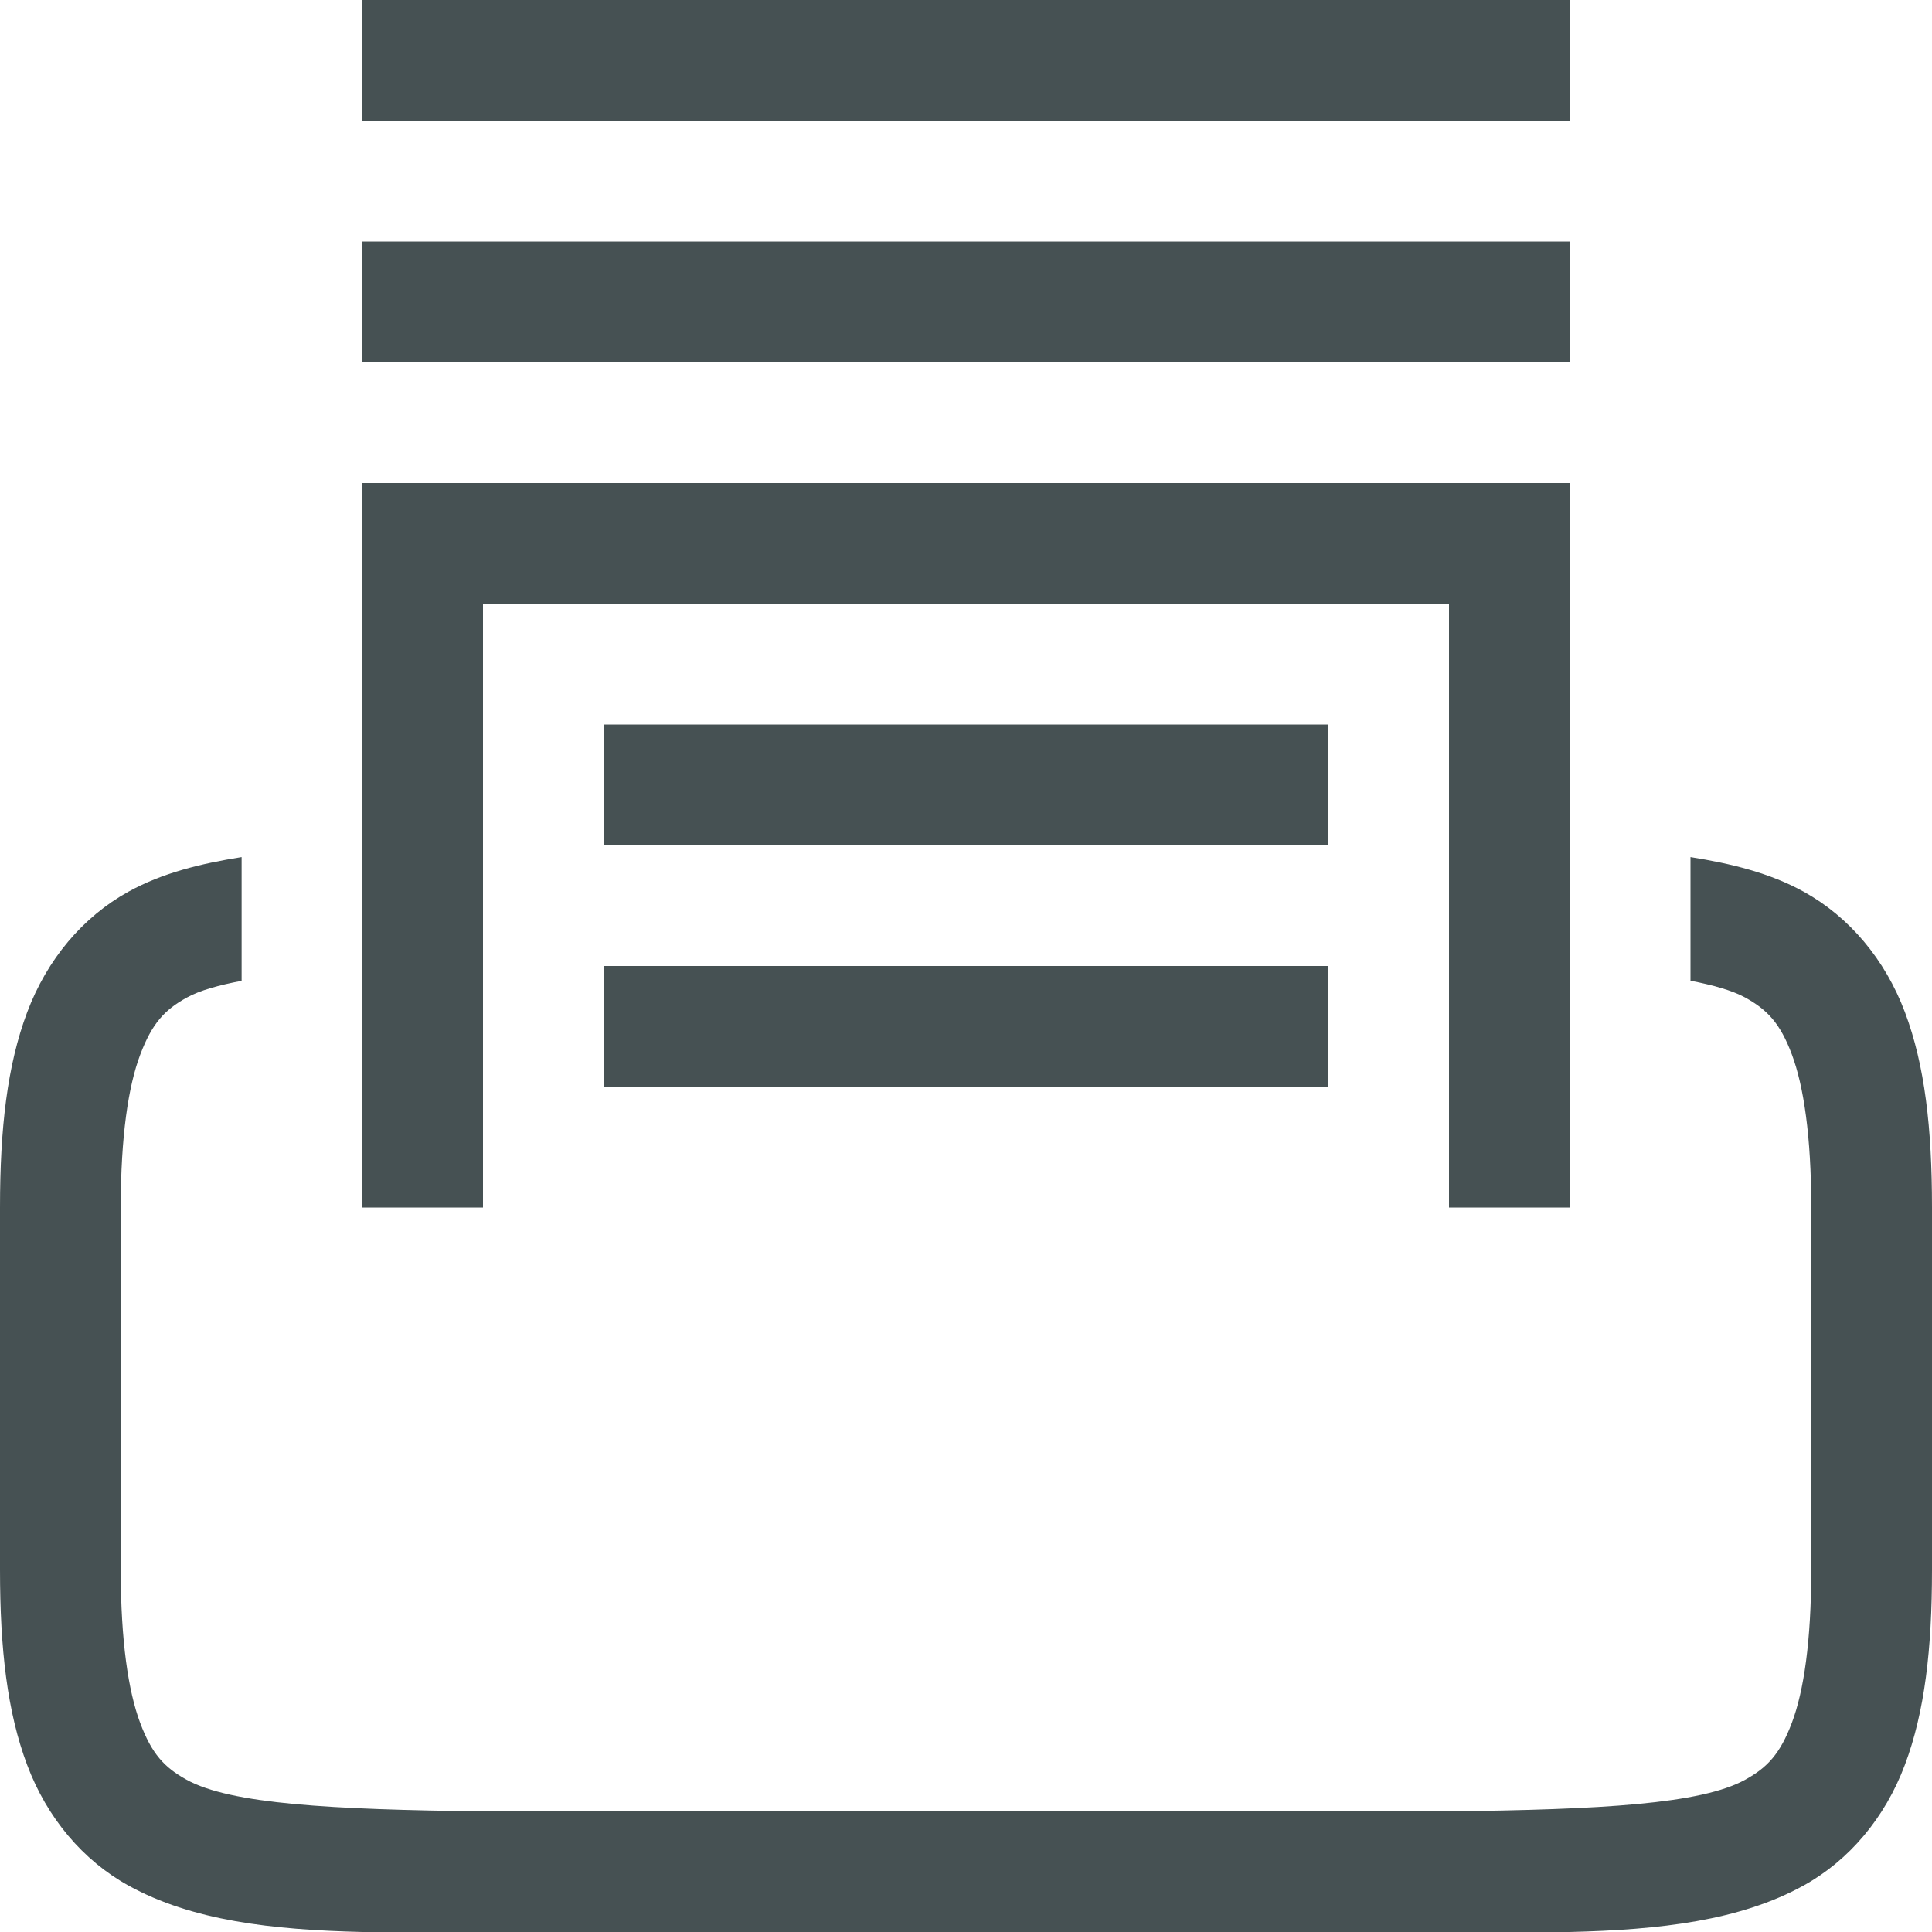 <svg xmlns="http://www.w3.org/2000/svg" width="16" height="16" fill="#465153" xmlns:v="https://vecta.io/nano"><path d="M3 16c-.75-.018-1.411-.094-1.937-.385-.376-.208-.673-.559-.838-.998S0 13.658 0 13v-3c0-.658.06-1.178.225-1.617s.462-.79.838-.998c.282-.156.599-.233.938-.287v1.025c-.187.035-.347.079-.455.139-.183.101-.287.213-.385.473S1 9.408 1 10v3c0 .592.063 1.006.16 1.266s.201.371.385.473c.366.202 1.197.247 2.455.262h8c1.258-.015 2.087-.06 2.453-.262.183-.101.289-.213.387-.473S15 13.592 15 13v-3c0-.592-.063-1.006-.16-1.266s-.203-.371-.387-.473c-.108-.059-.267-.103-.453-.139V7.098c.338.054.655.131.938.287.376.208.673.559.838.998S16 9.342 16 10v3c0 .658-.06 1.178-.225 1.617s-.462.79-.838.998c-.527.291-1.188.367-1.937.385zm0-6v-.5V4h10v5.5.5h-1v-.5V5H4v4.5.5zm2-1V8h6v1zm0-2V6h6v1zM3 3V2h10v1zm0-2V0h10v1z" dominant-baseline="auto"/></svg>